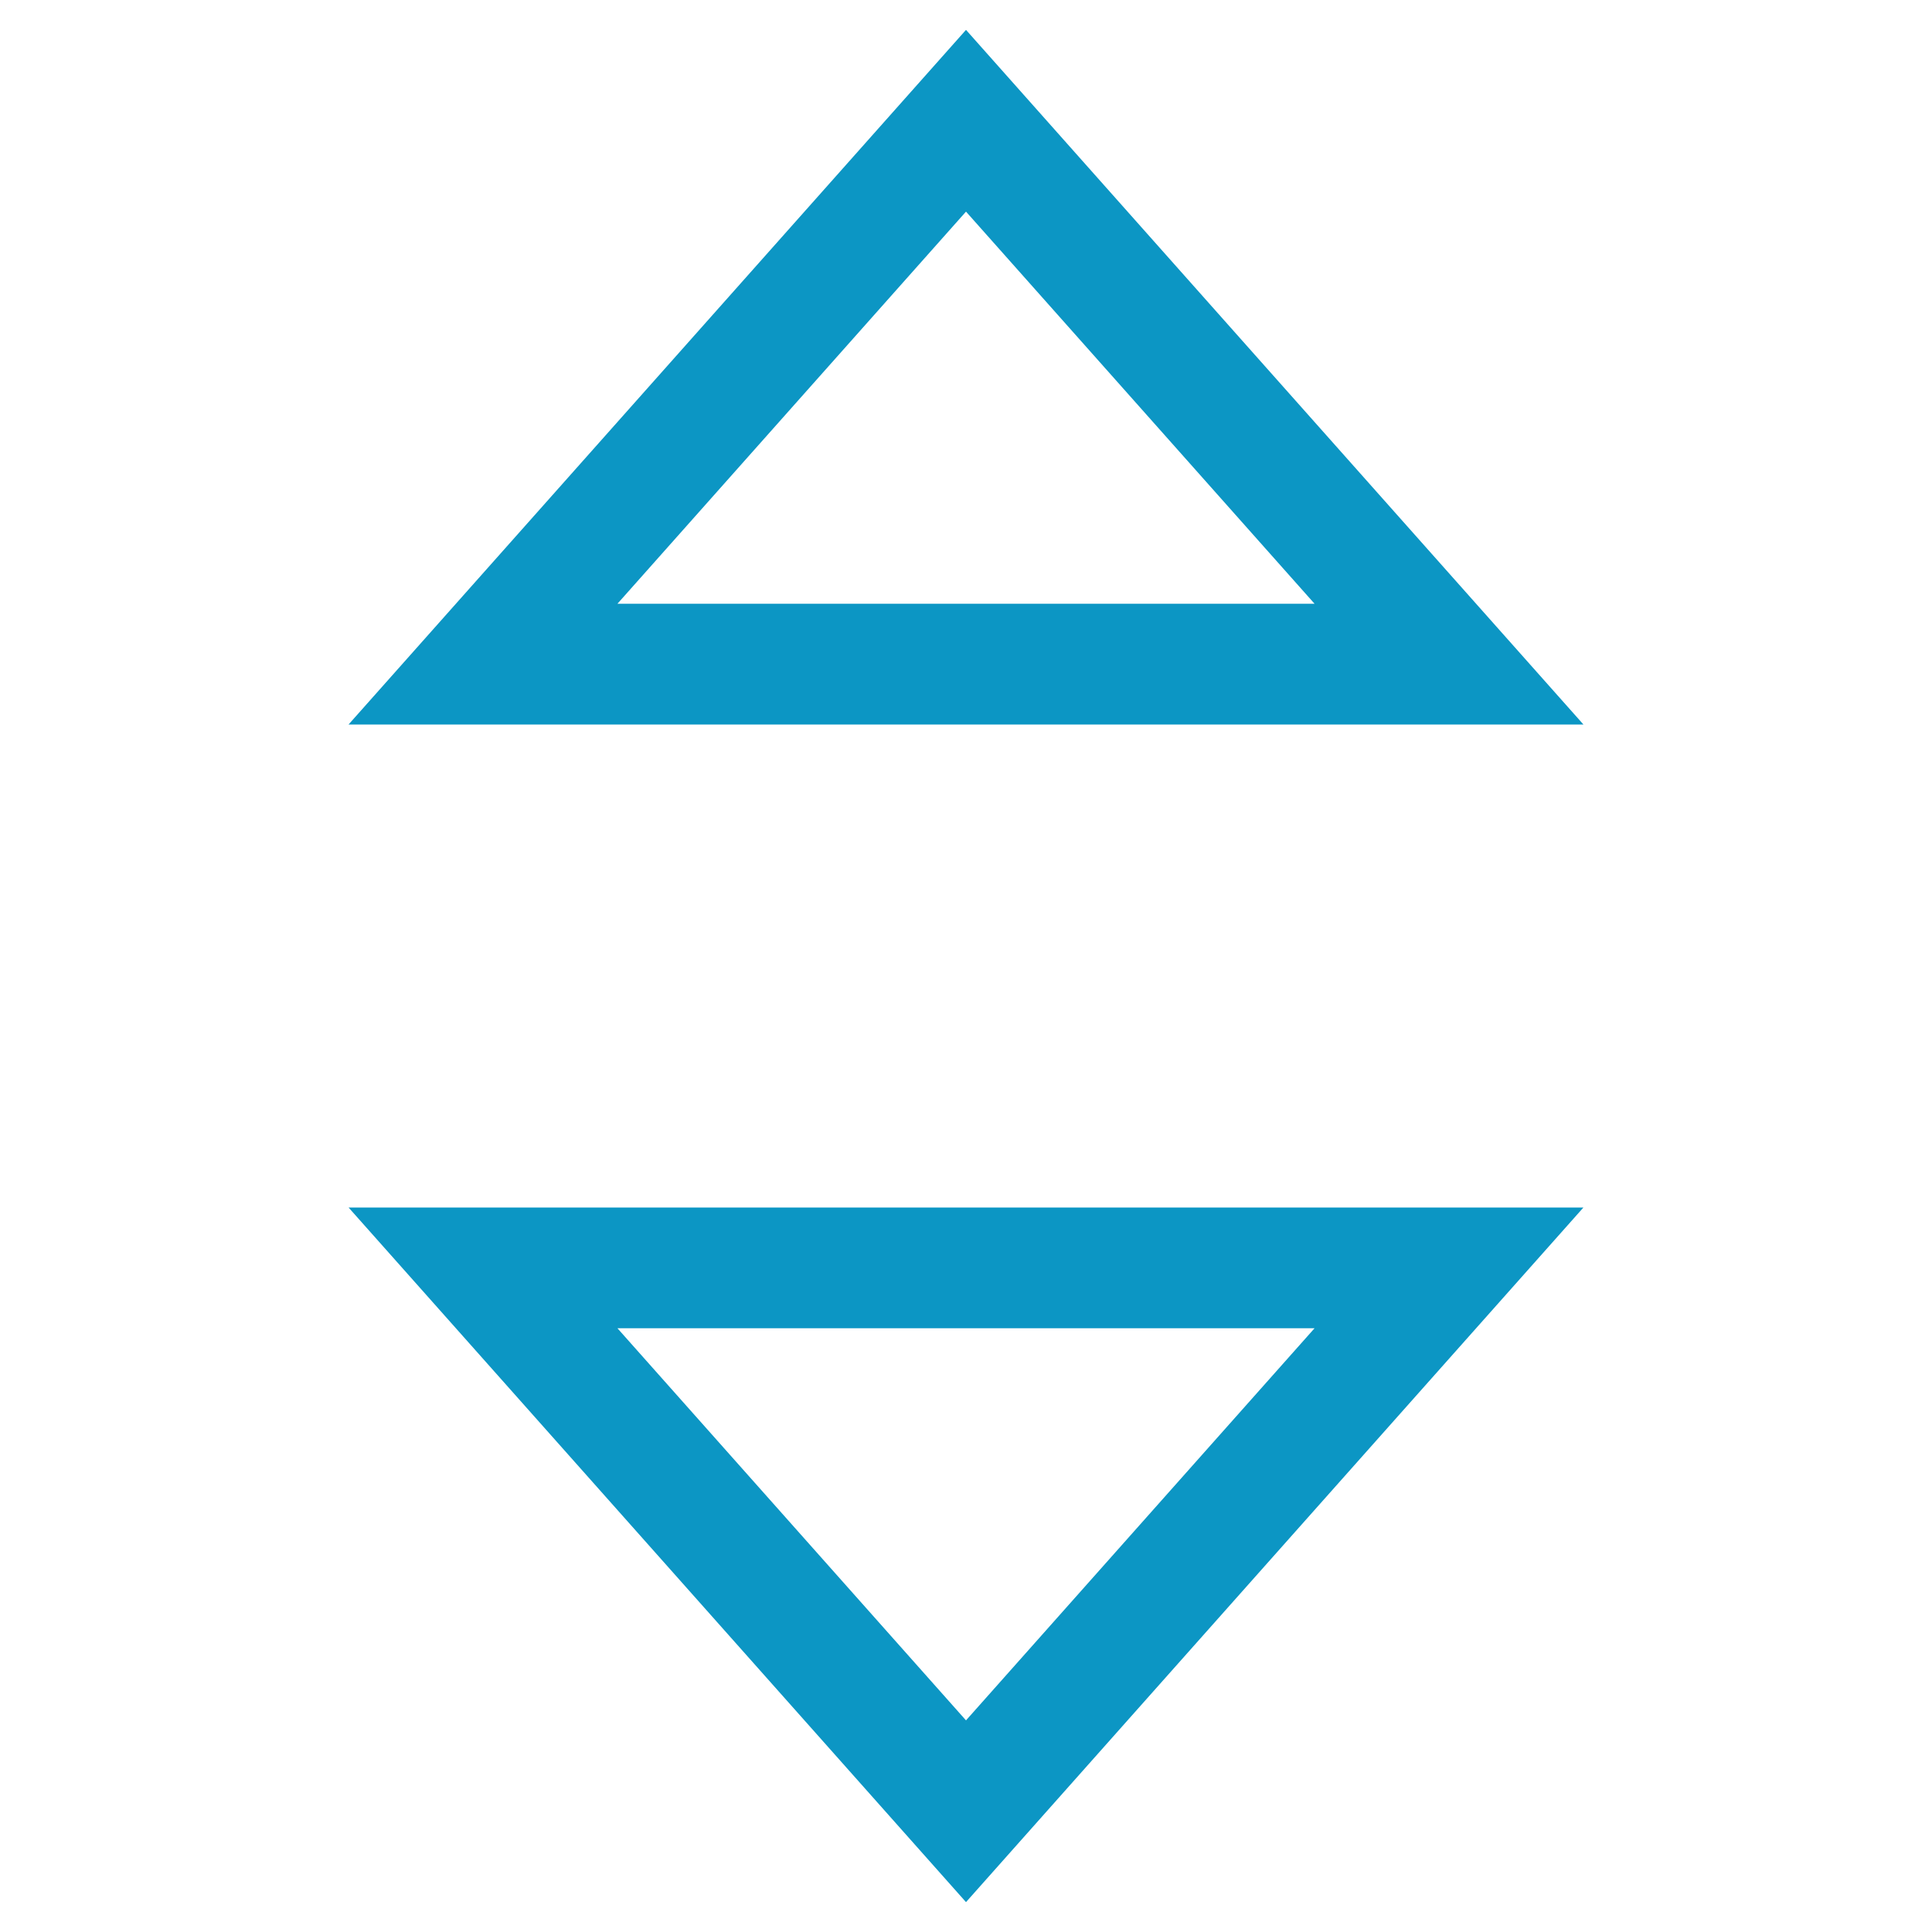 <svg xmlns="http://www.w3.org/2000/svg" viewBox="0 0 32 32" height="32" width="32"><title>expand v</title><g class="nc-icon-wrapper" stroke-width="2" fill="#0c96c4" stroke="#0c96c4"><path fill="none" stroke="#0c96c4" stroke-linecap="square" stroke-miterlimit="10" stroke-linejoin="miter" d="M16 2l8 9-16 0z"/><path data-color="color-2" fill="none" stroke-linecap="square" stroke-miterlimit="10" stroke-linejoin="miter" d="M16 30l8-9-16 0z"/></g></svg>